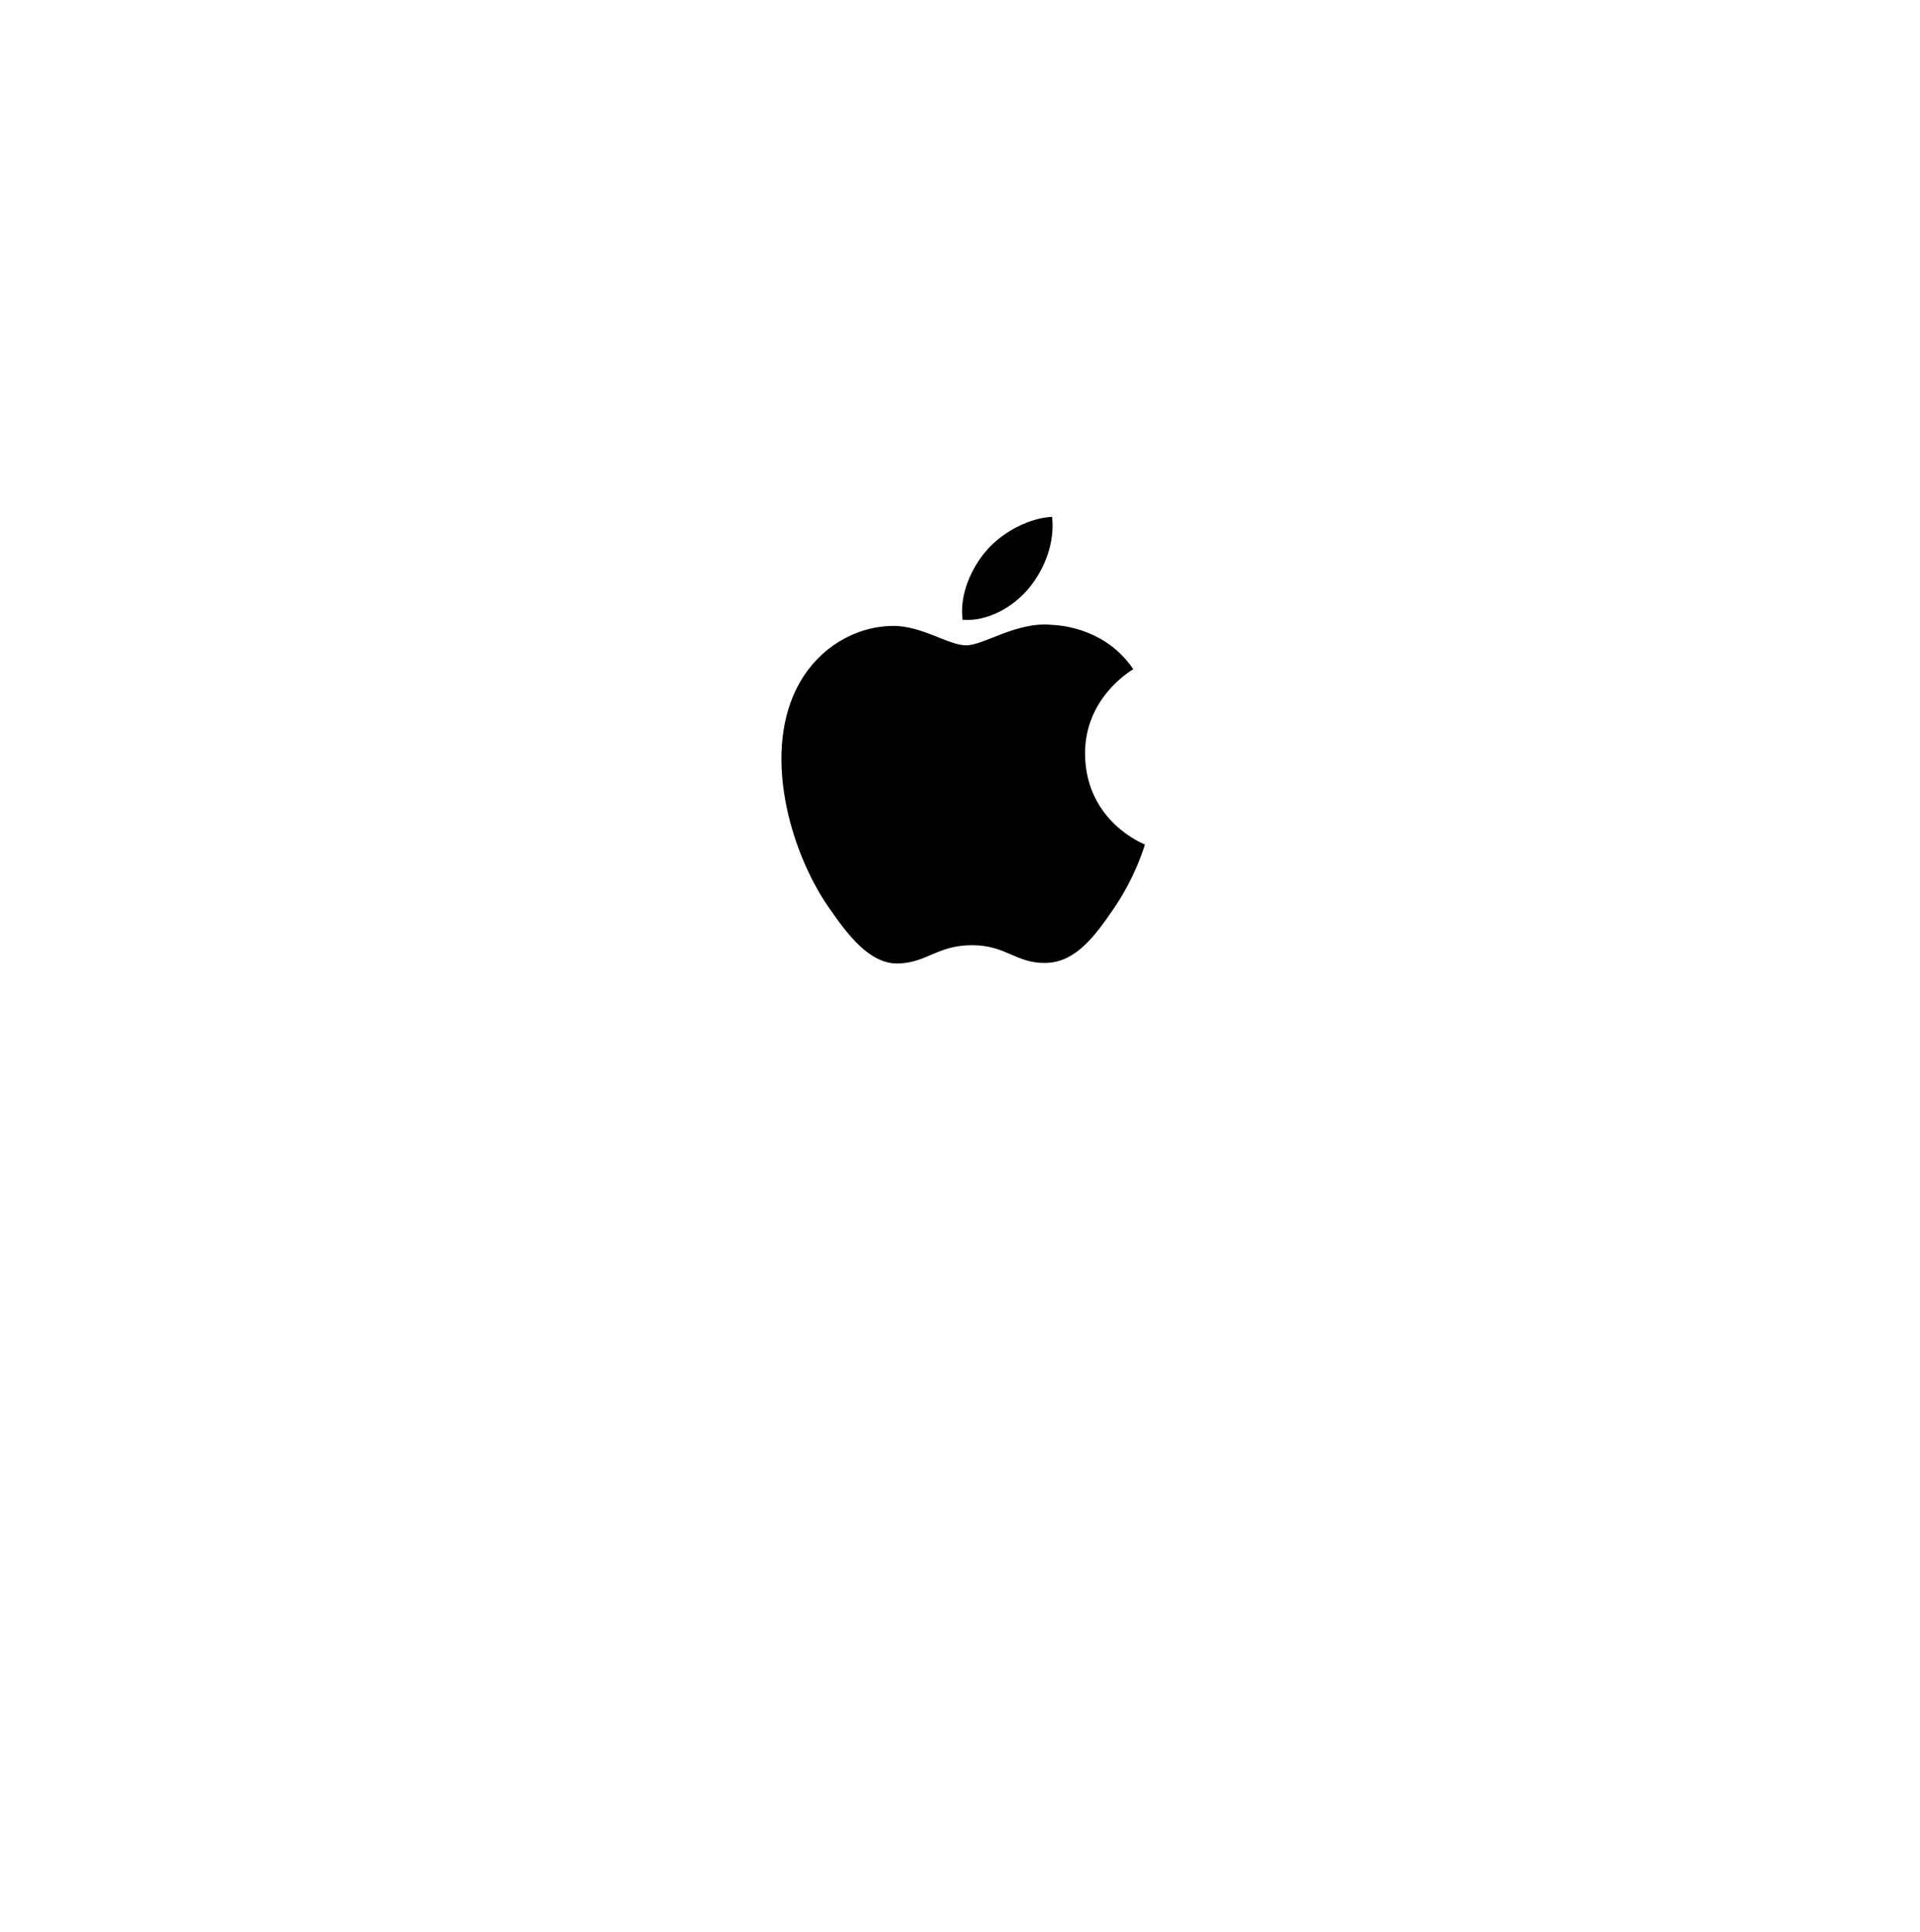 <svg width="172" height="173" viewBox="0 0 172 173" fill="none" xmlns="http://www.w3.org/2000/svg">
<g filter="url(#filter0_dd_12_551)">
<circle cx="86" cy="66.293" r="46" fill="white"/>
</g>
<g clip-path="url(#clip0_12_551)">
<path d="M97.203 67.543C97.259 73.597 102.514 75.611 102.572 75.636C102.527 75.778 101.732 78.507 99.804 81.326C98.136 83.762 96.406 86.19 93.68 86.24C91.002 86.29 90.141 84.652 87.079 84.652C84.017 84.652 83.061 86.19 80.525 86.29C77.894 86.389 75.891 83.655 74.21 81.227C70.775 76.261 68.15 67.194 71.674 61.074C73.425 58.034 76.555 56.11 79.951 56.06C82.535 56.011 84.973 57.798 86.553 57.798C88.131 57.798 91.095 55.649 94.21 55.965C95.514 56.019 99.175 56.491 101.526 59.932C101.337 60.05 97.158 62.482 97.203 67.543ZM92.17 52.679C93.567 50.988 94.507 48.635 94.25 46.292C92.237 46.373 89.802 47.634 88.358 49.324C87.064 50.821 85.93 53.216 86.236 55.511C88.48 55.685 90.773 54.371 92.17 52.679Z" fill="black"/>
</g>
<defs>
<filter id="filter0_dd_12_551" x="-6.10352e-05" y="0.292" width="172" height="172" filterUnits="userSpaceOnUse" color-interpolation-filters="sRGB">
<feFlood flood-opacity="0" result="BackgroundImageFix"/>
<feColorMatrix in="SourceAlpha" type="matrix" values="0 0 0 0 0 0 0 0 0 0 0 0 0 0 0 0 0 0 127 0" result="hardAlpha"/>
<feOffset dy="10"/>
<feGaussianBlur stdDeviation="5"/>
<feColorMatrix type="matrix" values="0 0 0 0 1 0 0 0 0 0.42 0 0 0 0 0 0 0 0 0.05 0"/>
<feBlend mode="normal" in2="BackgroundImageFix" result="effect1_dropShadow_12_551"/>
<feColorMatrix in="SourceAlpha" type="matrix" values="0 0 0 0 0 0 0 0 0 0 0 0 0 0 0 0 0 0 127 0" result="hardAlpha"/>
<feOffset dy="20"/>
<feGaussianBlur stdDeviation="20"/>
<feColorMatrix type="matrix" values="0 0 0 0 1 0 0 0 0 0.42 0 0 0 0 0 0 0 0 0.13 0"/>
<feBlend mode="normal" in2="effect1_dropShadow_12_551" result="effect2_dropShadow_12_551"/>
<feBlend mode="normal" in="SourceGraphic" in2="effect2_dropShadow_12_551" result="shape"/>
</filter>
<clipPath id="clip0_12_551">
<rect width="32.576" height="40" fill="white" transform="translate(70 46.292)"/>
</clipPath>
</defs>
</svg>
